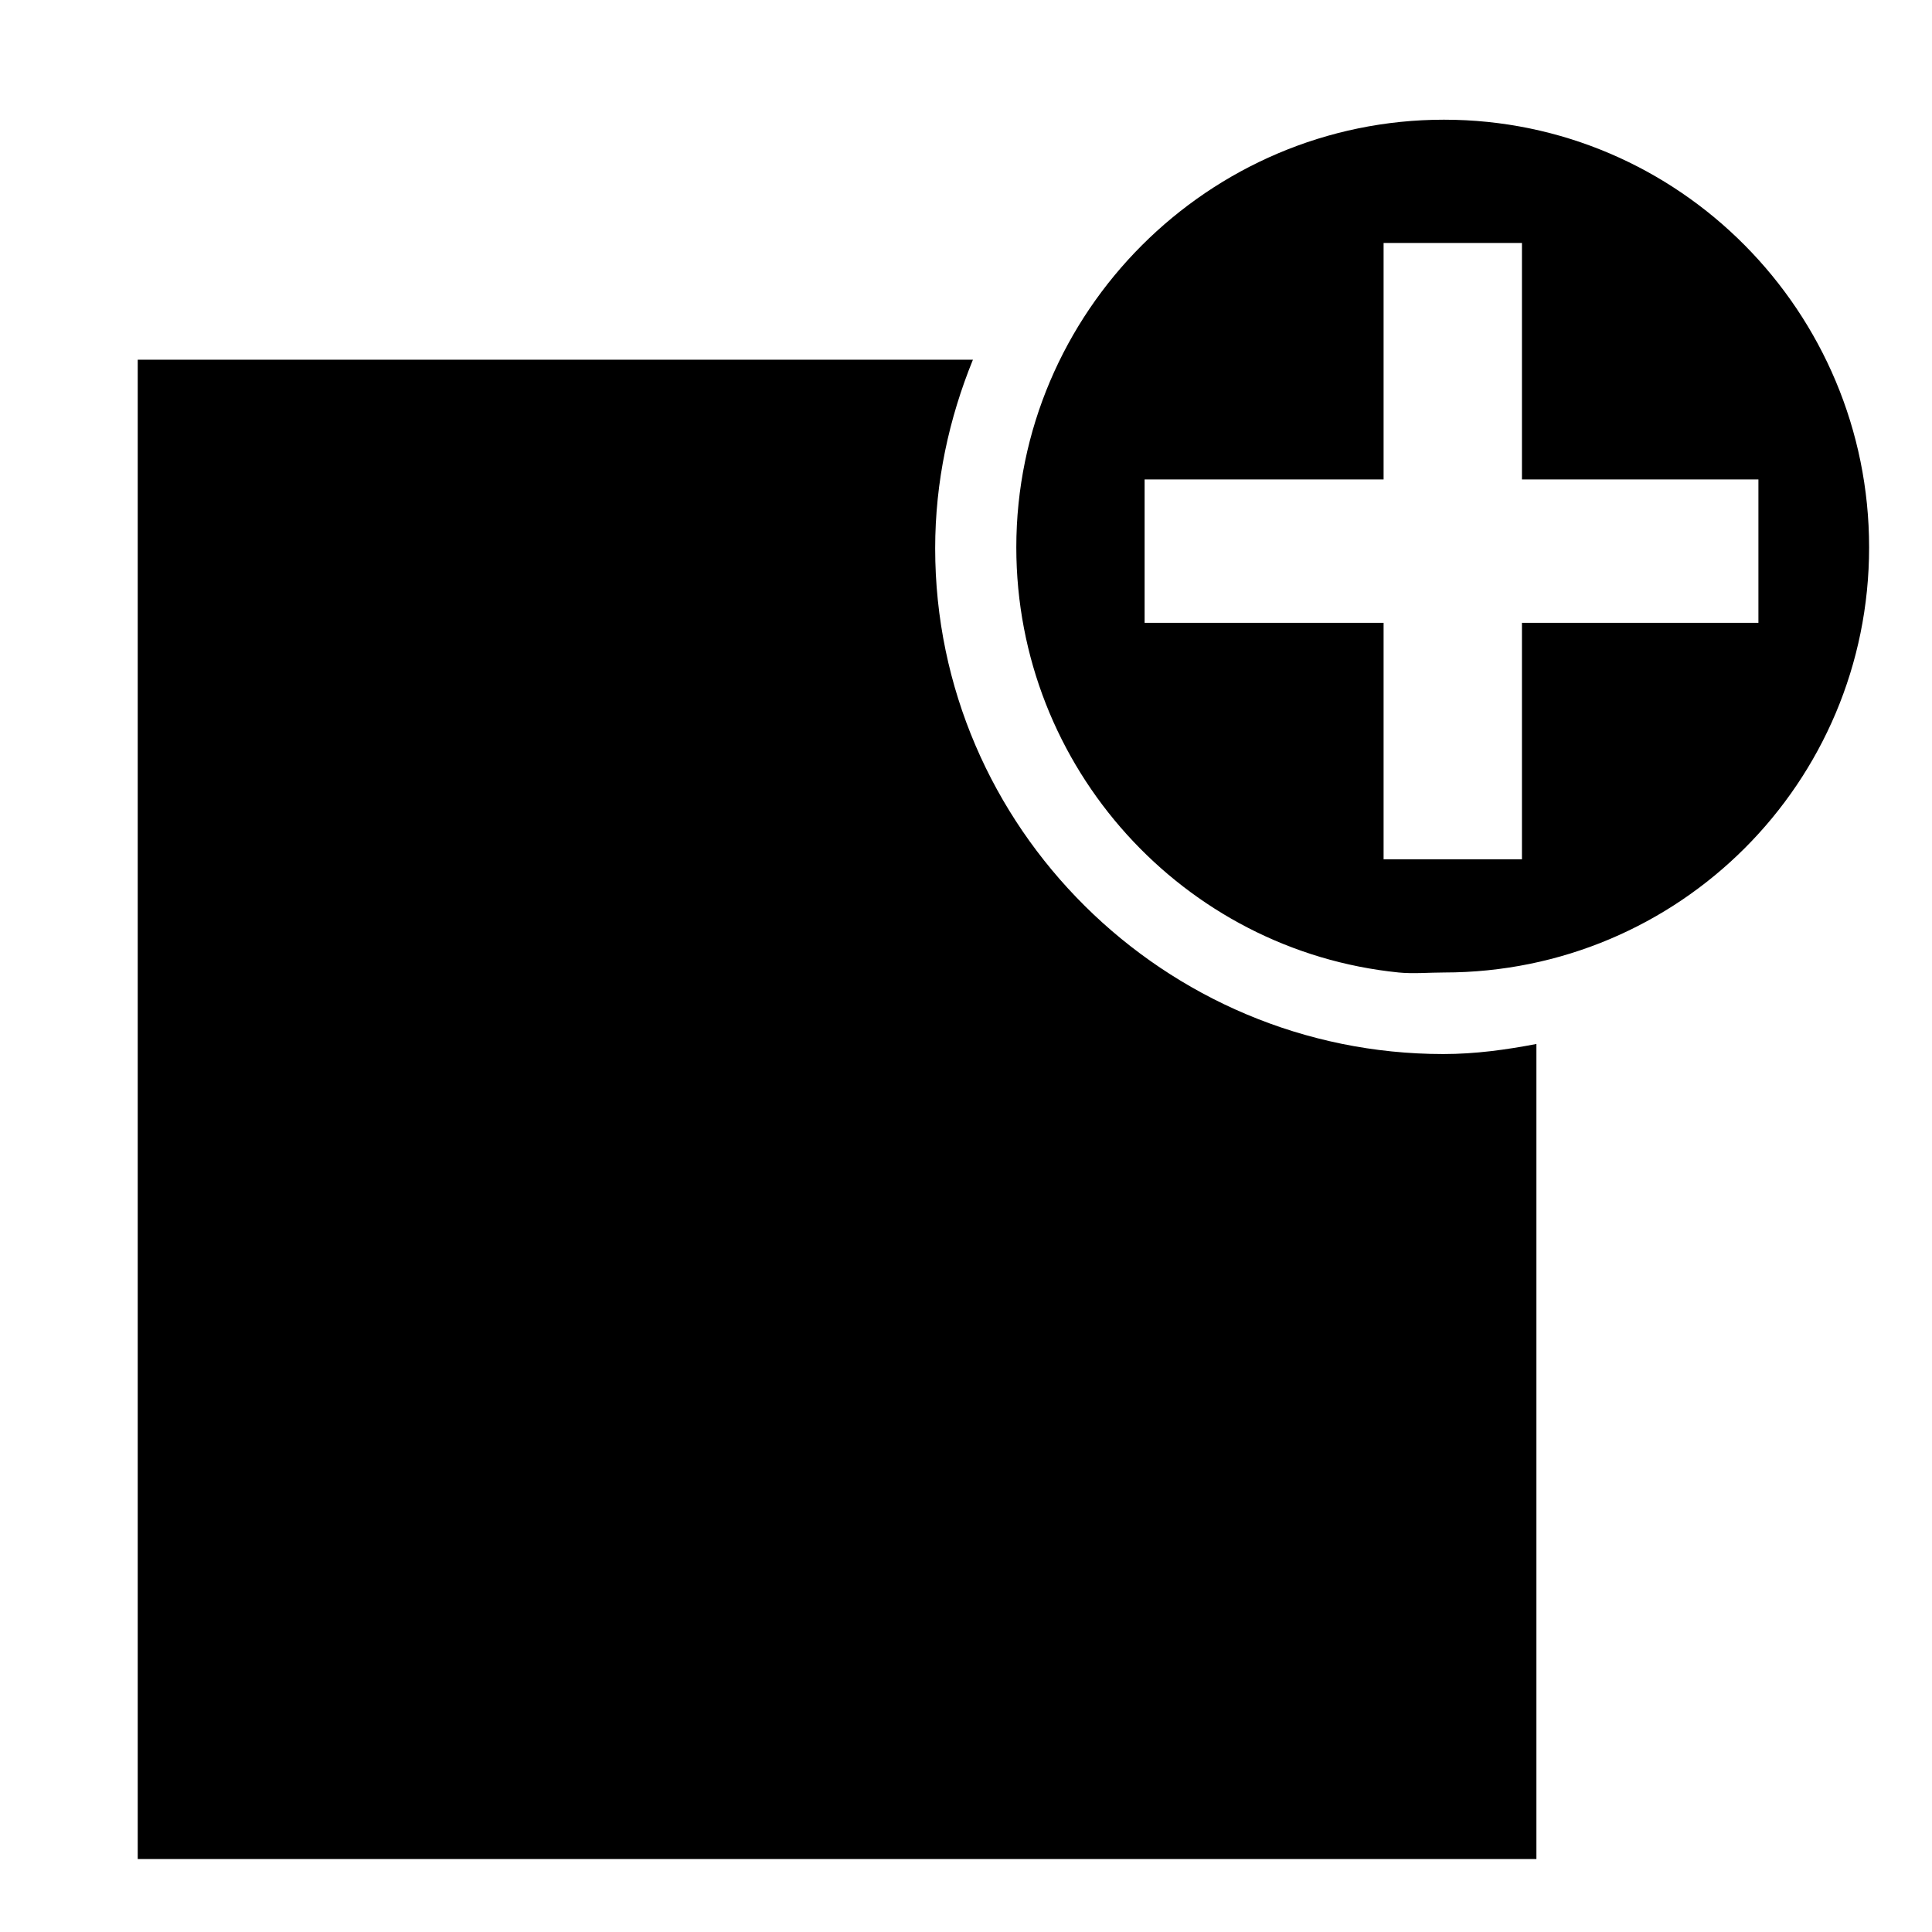 <?xml version="1.0" encoding="UTF-8" standalone="no"?>
<!-- Created with Inkscape (http://www.inkscape.org/) -->

<svg
   xmlns:dc="http://purl.org/dc/elements/1.1/"
   xmlns:cc="http://creativecommons.org/ns#"
   xmlns:rdf="http://www.w3.org/1999/02/22-rdf-syntax-ns#"
   xmlns:svg="http://www.w3.org/2000/svg"
   xmlns="http://www.w3.org/2000/svg"
   xmlns:sodipodi="http://sodipodi.sourceforge.net/DTD/sodipodi-0.dtd"
   xmlns:inkscape="http://www.inkscape.org/namespaces/inkscape"
   width="1000"
   height="1000"
   id="svg2988"
   version="1.1"
   inkscape:version="0.91 r13725"
   sodipodi:docname="paper-4.svg"
   inkscape:export-filename="/Users/chyu/Source/sif.font/resources/concepts/tool_layeraddtoset.png"
   inkscape:export-xdpi="2.1600001"
   inkscape:export-ydpi="2.1600001">
  <defs
     id="defs2990" />
  <sodipodi:namedview
     id="base"
     pagecolor="#ffffff"
     bordercolor="#666666"
     borderopacity="1.0"
     inkscape:pageopacity="0"
     inkscape:pageshadow="2"
     inkscape:zoom="0.25133659"
     inkscape:cx="519.36578"
     inkscape:cy="487.9026"
     inkscape:document-units="px"
     inkscape:current-layer="layer1"
     showgrid="true"
     inkscape:showpageshadow="false"
     showguides="true"
     inkscape:guide-bbox="true"
     inkscape:window-width="1440"
     inkscape:window-height="826"
     inkscape:window-x="0"
     inkscape:window-y="1"
     inkscape:window-maximized="1">
    <sodipodi:guide
       orientation="1,0"
       position="50,760"
       id="guide2996" />
    <sodipodi:guide
       orientation="1,0"
       position="950,808.571"
       id="guide3000" />
    <sodipodi:guide
       orientation="0,1"
       position="648.571,950"
       id="guide3002" />
    <sodipodi:guide
       orientation="0,1"
       position="605.714,50"
       id="guide3004" />
    <sodipodi:guide
       orientation="1,0"
       position="100,645.714"
       id="guide3006" />
    <sodipodi:guide
       orientation="1,0"
       position="900,480"
       id="guide3008" />
    <sodipodi:guide
       orientation="0,1"
       position="531.429,900"
       id="guide3010" />
    <sodipodi:guide
       orientation="0,1"
       position="648.571,100"
       id="guide3012" />
    <inkscape:grid
       type="xygrid"
       id="grid3014"
       empspacing="50"
       visible="true"
       enabled="true"
       snapvisiblegridlinesonly="true"
       dotted="false"
       color="#0400ff"
       opacity="0.027"
       empcolor="#f00059"
       empopacity="0.251" />
  </sodipodi:namedview>
  <g
     inkscape:label="Layer 1"
     inkscape:groupmode="layer"
     id="layer1"
     transform="translate(0,-52.362)"
     style="display:inline">
    <path
       id="path4733"
       style="fill:#000000;fill-opacity:1;stroke:none"
       d="M 723.957,555.724 C 612.671,544.482 526.041,449.844 526.041,335.672 c 0,-121.783 99.569,-221.354 221.354,-221.354 121.785,0 220.052,99.571 220.052,221.354 0,121.783 -98.267,220.052 -220.052,220.052 -7.612,0 -16.018,0.75 -23.437,0 z m -7.812,-58.594 71.615,0 0,-122.396 122.396,0 0,-74.219 -122.396,0 0,-122.396 -71.615,0 0,122.396 -123.698,0 0,74.219 123.698,0 0,122.396 z m -644.86,-258.57 0,776.041 723.958,0 0,-421.875 c -15.787,3 -31.54,5.208 -48.177,5.208 -144.2,0 -263.021,-117.225 -263.021,-261.721 0,-34.646 7.178,-67.271 19.531,-97.654 z"
       inkscape:connector-curvature="0" />
  </g>
</svg>

